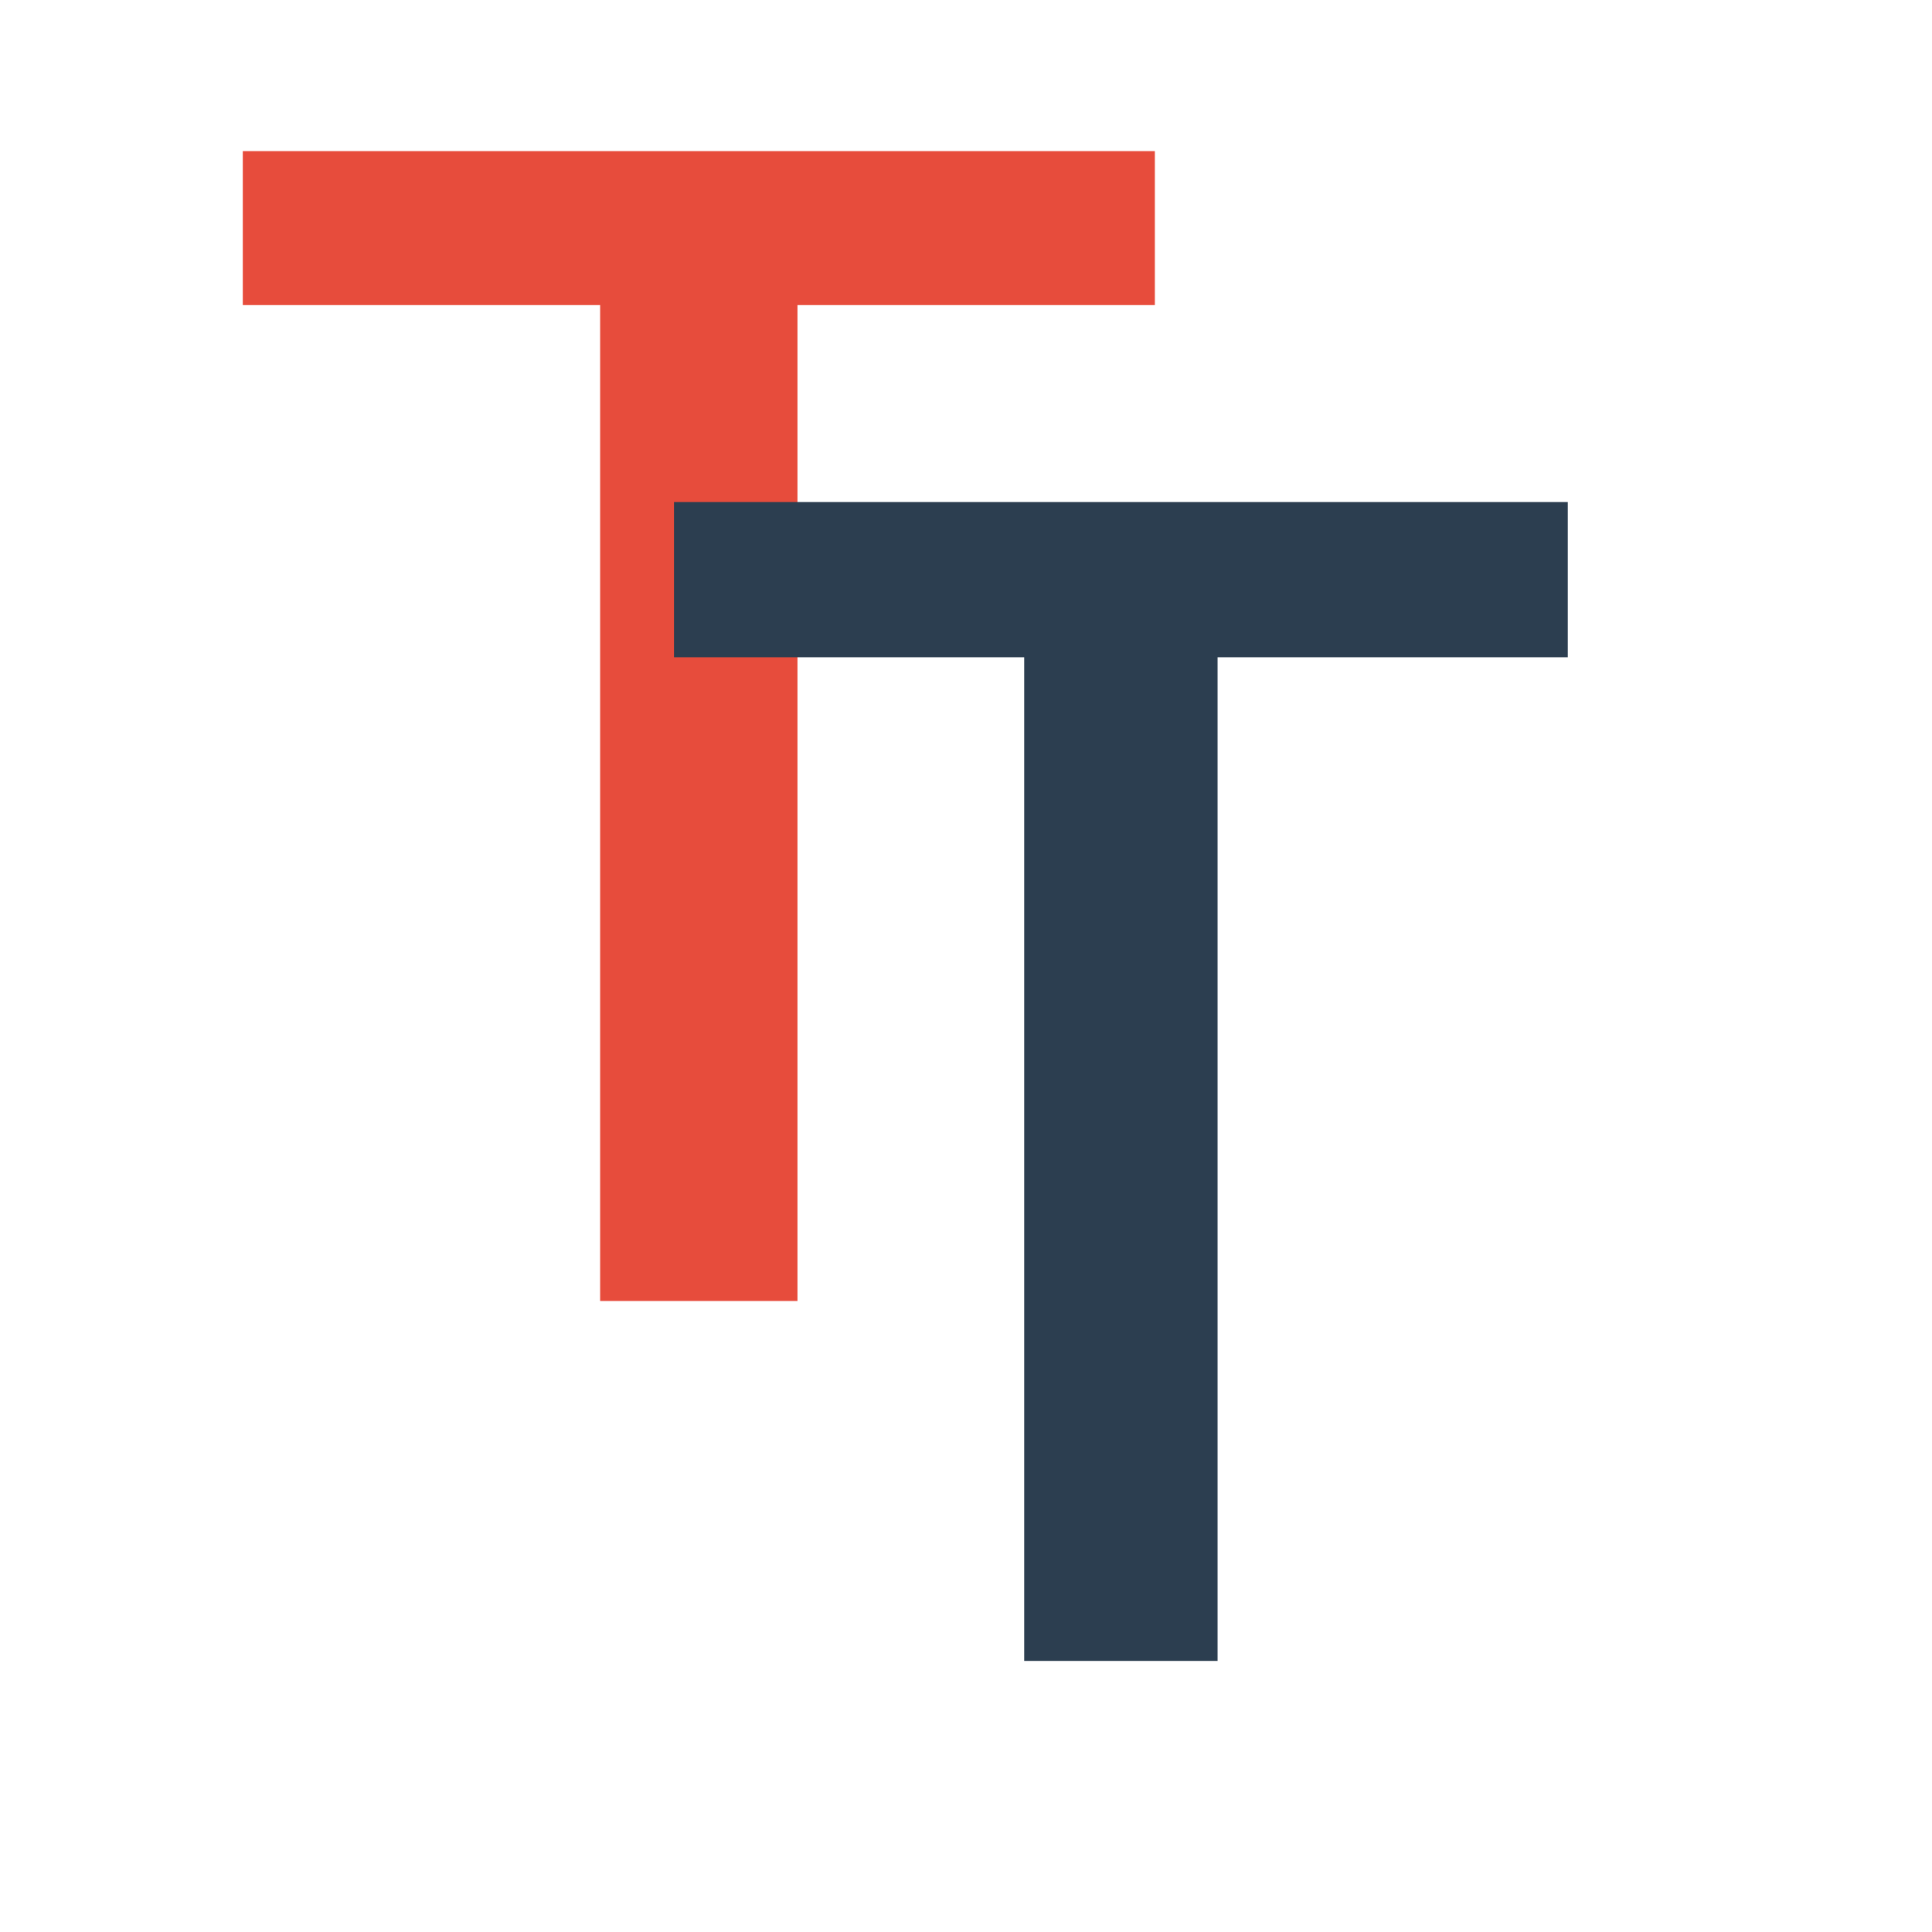 <?xml version="1.0" standalone="no"?>
<!DOCTYPE svg PUBLIC "-//W3C//DTD SVG 20010904//EN" "http://www.w3.org/TR/2001/REC-SVG-20010904/DTD/svg10.dtd">
<!-- Created using Karbon, part of Calligra: http://www.calligra.org/karbon -->
<svg xmlns="http://www.w3.org/2000/svg" xmlns:xlink="http://www.w3.org/1999/xlink" width="38.4pt" height="38.4pt">
<defs/>
<g id="layer1">
  <path id="shape0" transform="translate(6.434, 4.004)" fill="#e74c3c" d="M24.171 4.081C21.014 4.081 17.857 4.081 14.7 4.081C14.7 12.878 14.7 21.676 14.7 30.473C12.957 30.473 11.214 30.473 9.47 30.473C9.47 21.676 9.47 12.878 9.47 4.081C6.313 4.081 3.157 4.081 0 4.081C0 2.721 0 1.36 0 0C8.057 0 16.114 0 24.171 0C24.171 1.36 24.171 2.721 24.171 4.081Z"/>
  <path id="shape01" transform="translate(17.861, 13.305)" fill="#2c3e50" d="M23.687 4.113C20.593 4.113 17.5 4.113 14.406 4.113C14.406 12.979 14.406 21.845 14.406 30.711C12.698 30.711 10.989 30.711 9.281 30.711C9.281 21.845 9.281 12.979 9.281 4.113C6.187 4.113 3.094 4.113 0 4.113C0 2.742 0 1.371 0 0C7.896 0 15.791 0 23.687 0C23.687 1.371 23.687 2.742 23.687 4.113Z"/>
 </g>
</svg>
